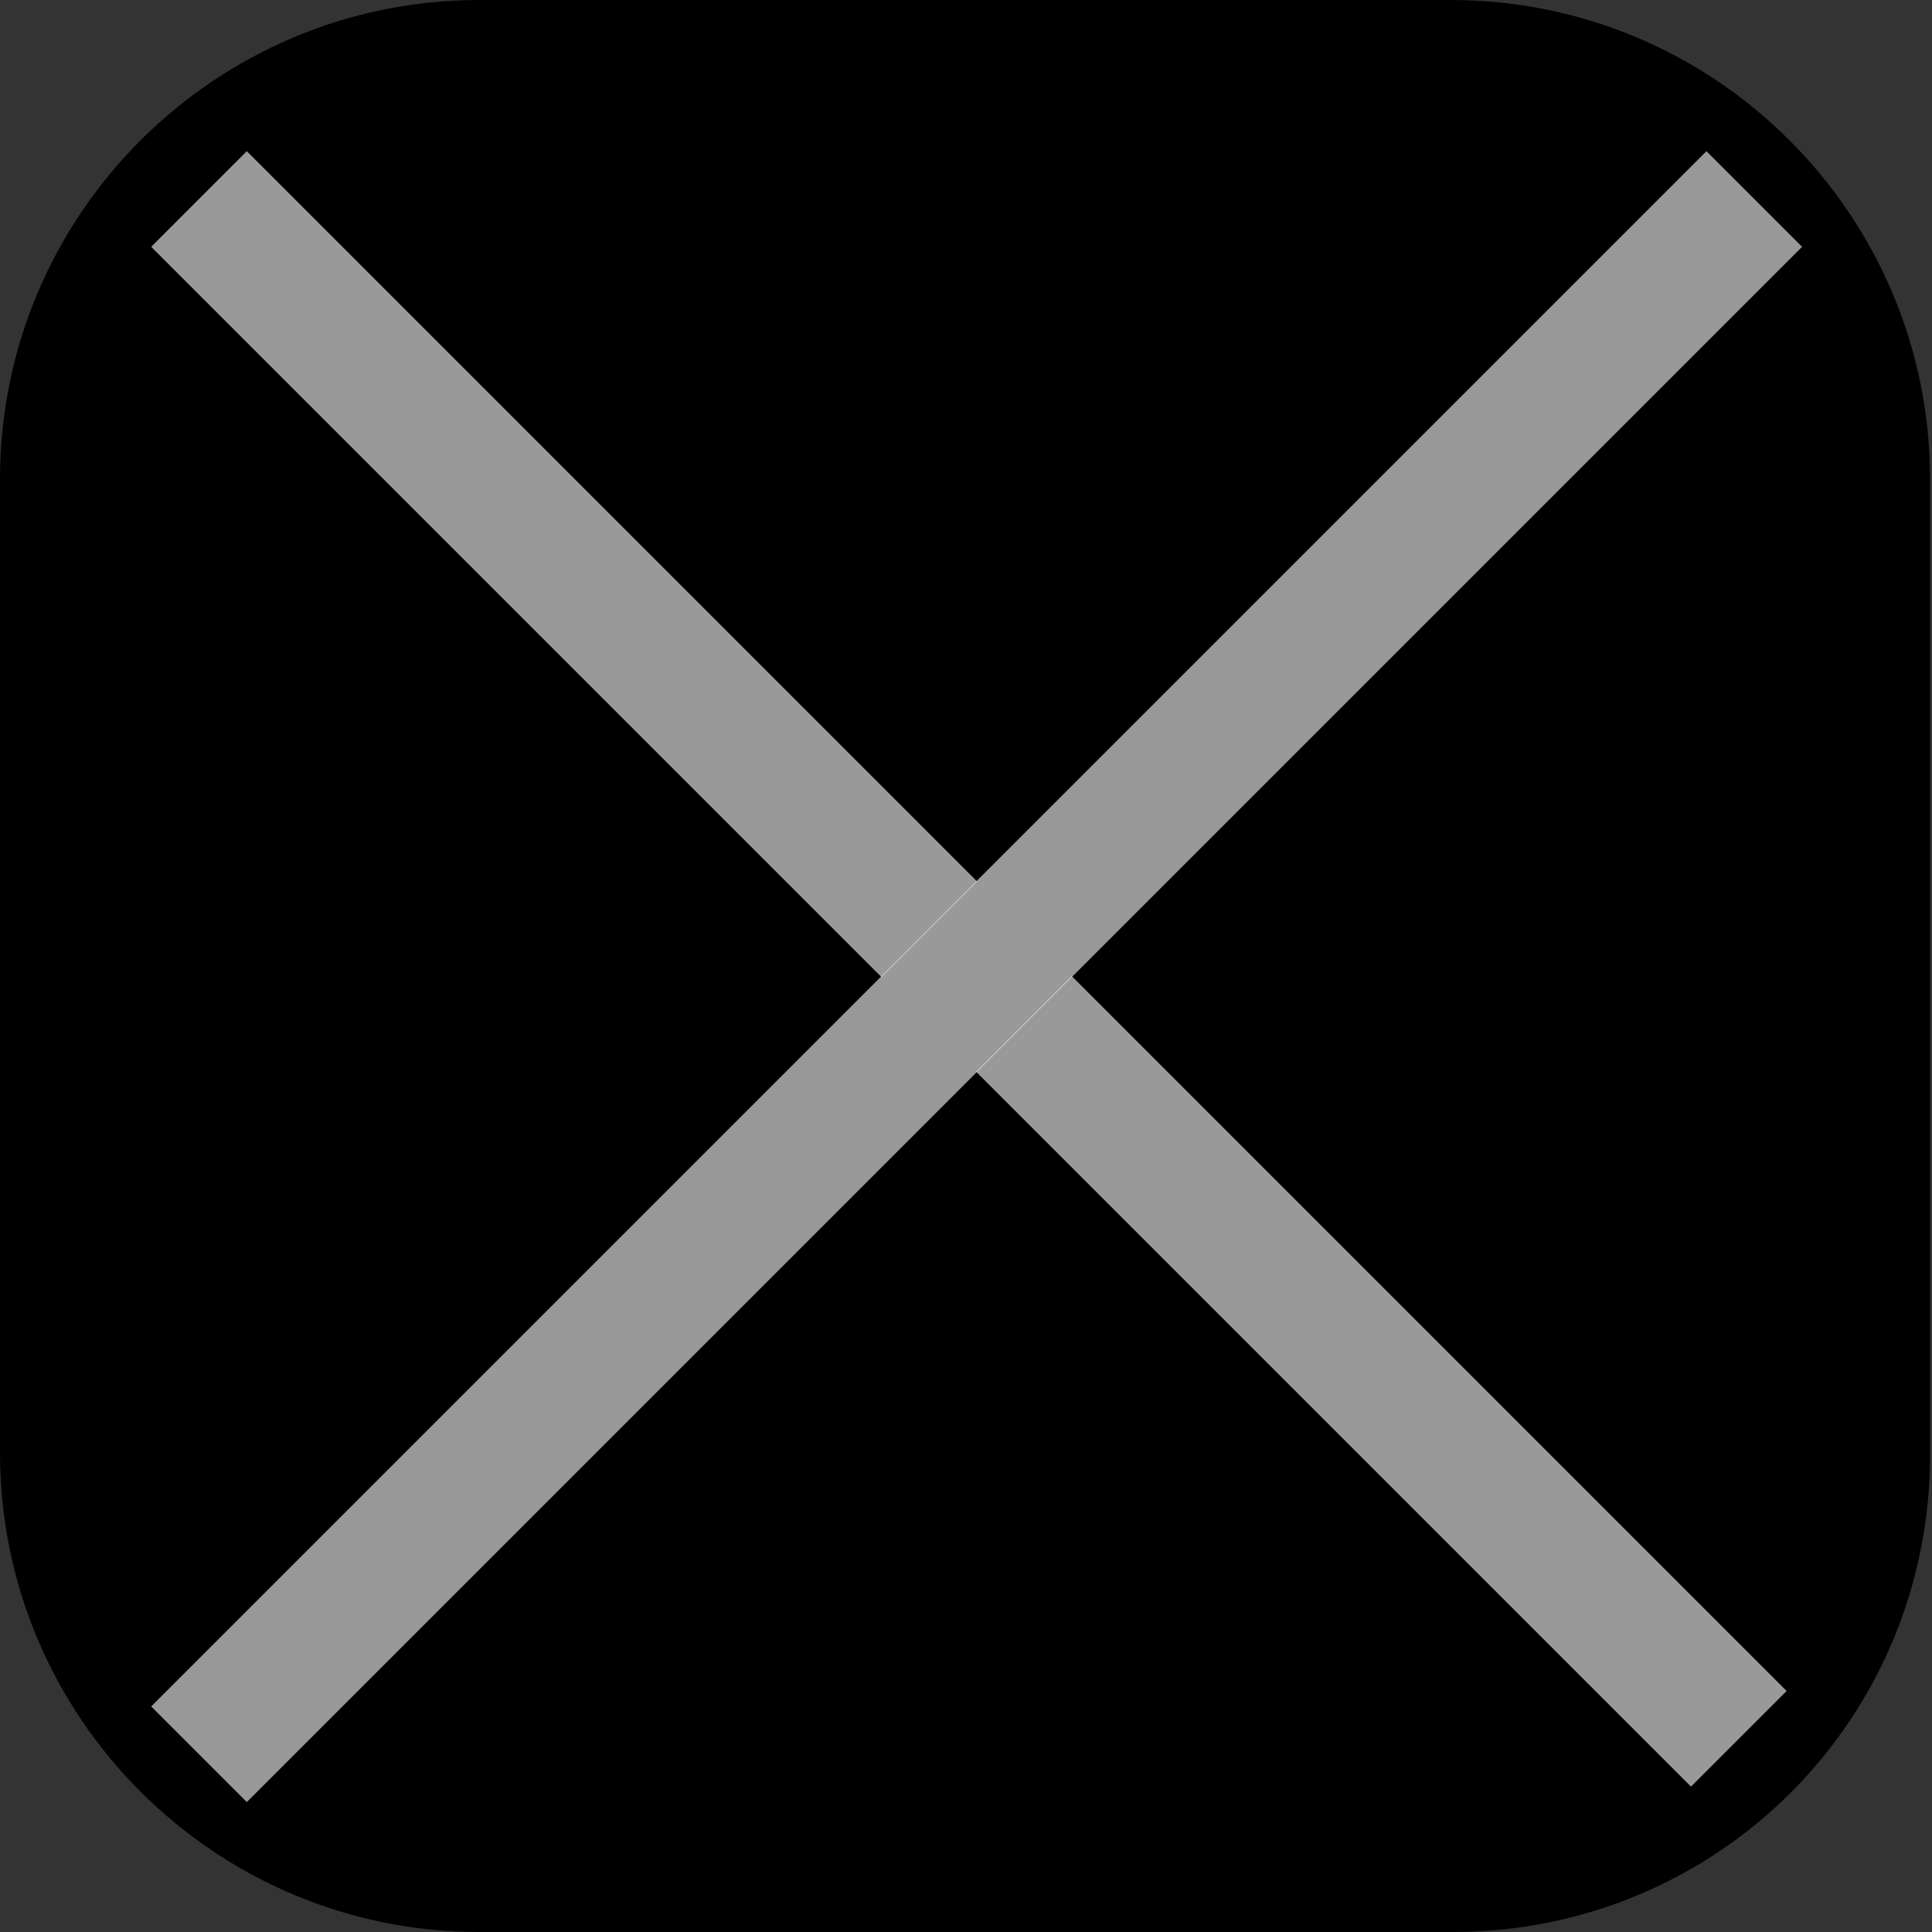 <?xml version="1.0" encoding="utf-8"?>
<!-- Generator: Adobe Illustrator 27.3.1, SVG Export Plug-In . SVG Version: 6.00 Build 0)  -->
<svg version="1.1" id="Calque_1" xmlns="http://www.w3.org/2000/svg" xmlns:xlink="http://www.w3.org/1999/xlink" x="0px" y="0px"
	 viewBox="0 0 100 100" style="enable-background:new 0 0 100 100;" xml:space="preserve">
<rect x="0" y="0" width="100" height="100" fill="#333333" stroke="none"/>
<style type="text/css">
	.st0{stroke:#000000;stroke-width:7;stroke-miterlimit:10;}
	.st1{opacity:0.6;fill:none;stroke:#FFFFFF;stroke-width:7;stroke-miterlimit:10;enable-background:new    ;}
	.st2{fill:url(#SVGID_1_);stroke:#20150D;stroke-width:7;stroke-miterlimit:10;}
	.st3{fill:#1C0000;stroke:#20150D;stroke-width:7;stroke-miterlimit:10;}
</style>
<path class="st0" d="M75.2,96.5H24.8C13.1,96.5,3.5,87,3.5,75.2V24.8C3.5,13,13.1,3.5,24.8,3.5h50.3c11.8,0,21.3,9.6,21.3,21.3v50.3
	C96.5,87,87,96.5,75.2,96.5z"/>
<line class="st1" x1="10.3" y1="90.8" x2="90.8" y2="10.3"/>
<line class="st1" x1="10.3" y1="10.3" x2="48.1" y2="48.1"/>
<line class="st1" x1="53" y1="53" x2="90" y2="90"/>
<linearGradient id="SVGID_1_" gradientUnits="userSpaceOnUse" x1="-112.968" y1="-4.875" x2="-30.332" y2="77.76">
	<stop  offset="0" style="stop-color:#00A0DB"/>
	<stop  offset="0.2" style="stop-color:#362983"/>
	<stop  offset="0.4" style="stop-color:#E4007D"/>
	<stop  offset="0.6" style="stop-color:#E31F21"/>
	<stop  offset="0.8" style="stop-color:#FFE900"/>
	<stop  offset="1" style="stop-color:#009447"/>
</linearGradient>
<path class="st2" d="M-44.2,87.2h-55.6c-12.9,0-23.5-10.5-23.5-23.4V8.3c0-13,10.6-23.4,23.5-23.4h55.5c13,0,23.5,10.6,23.5,23.4
	v55.3C-20.7,76.7-31.2,87.2-44.2,87.2z"/>
<path class="st3" d="M209.4,94.5h-55.6c-12.9,0-23.5-10.5-23.5-23.4V15.6c0-13,10.6-23.4,23.5-23.4h55.5c13,0,23.5,10.6,23.5,23.4
	v55.3C232.9,84,222.4,94.5,209.4,94.5z"/>
<path class="st0" d="M63.3-11.1H7.7c-12.9,0-23.5-10.5-23.5-23.4V-90c0-13,10.6-23.4,23.5-23.4h55.5c13,0,23.5,10.6,23.5,23.4v55.3
	C86.8-21.6,76.3-11.1,63.3-11.1z"/>
</svg>
